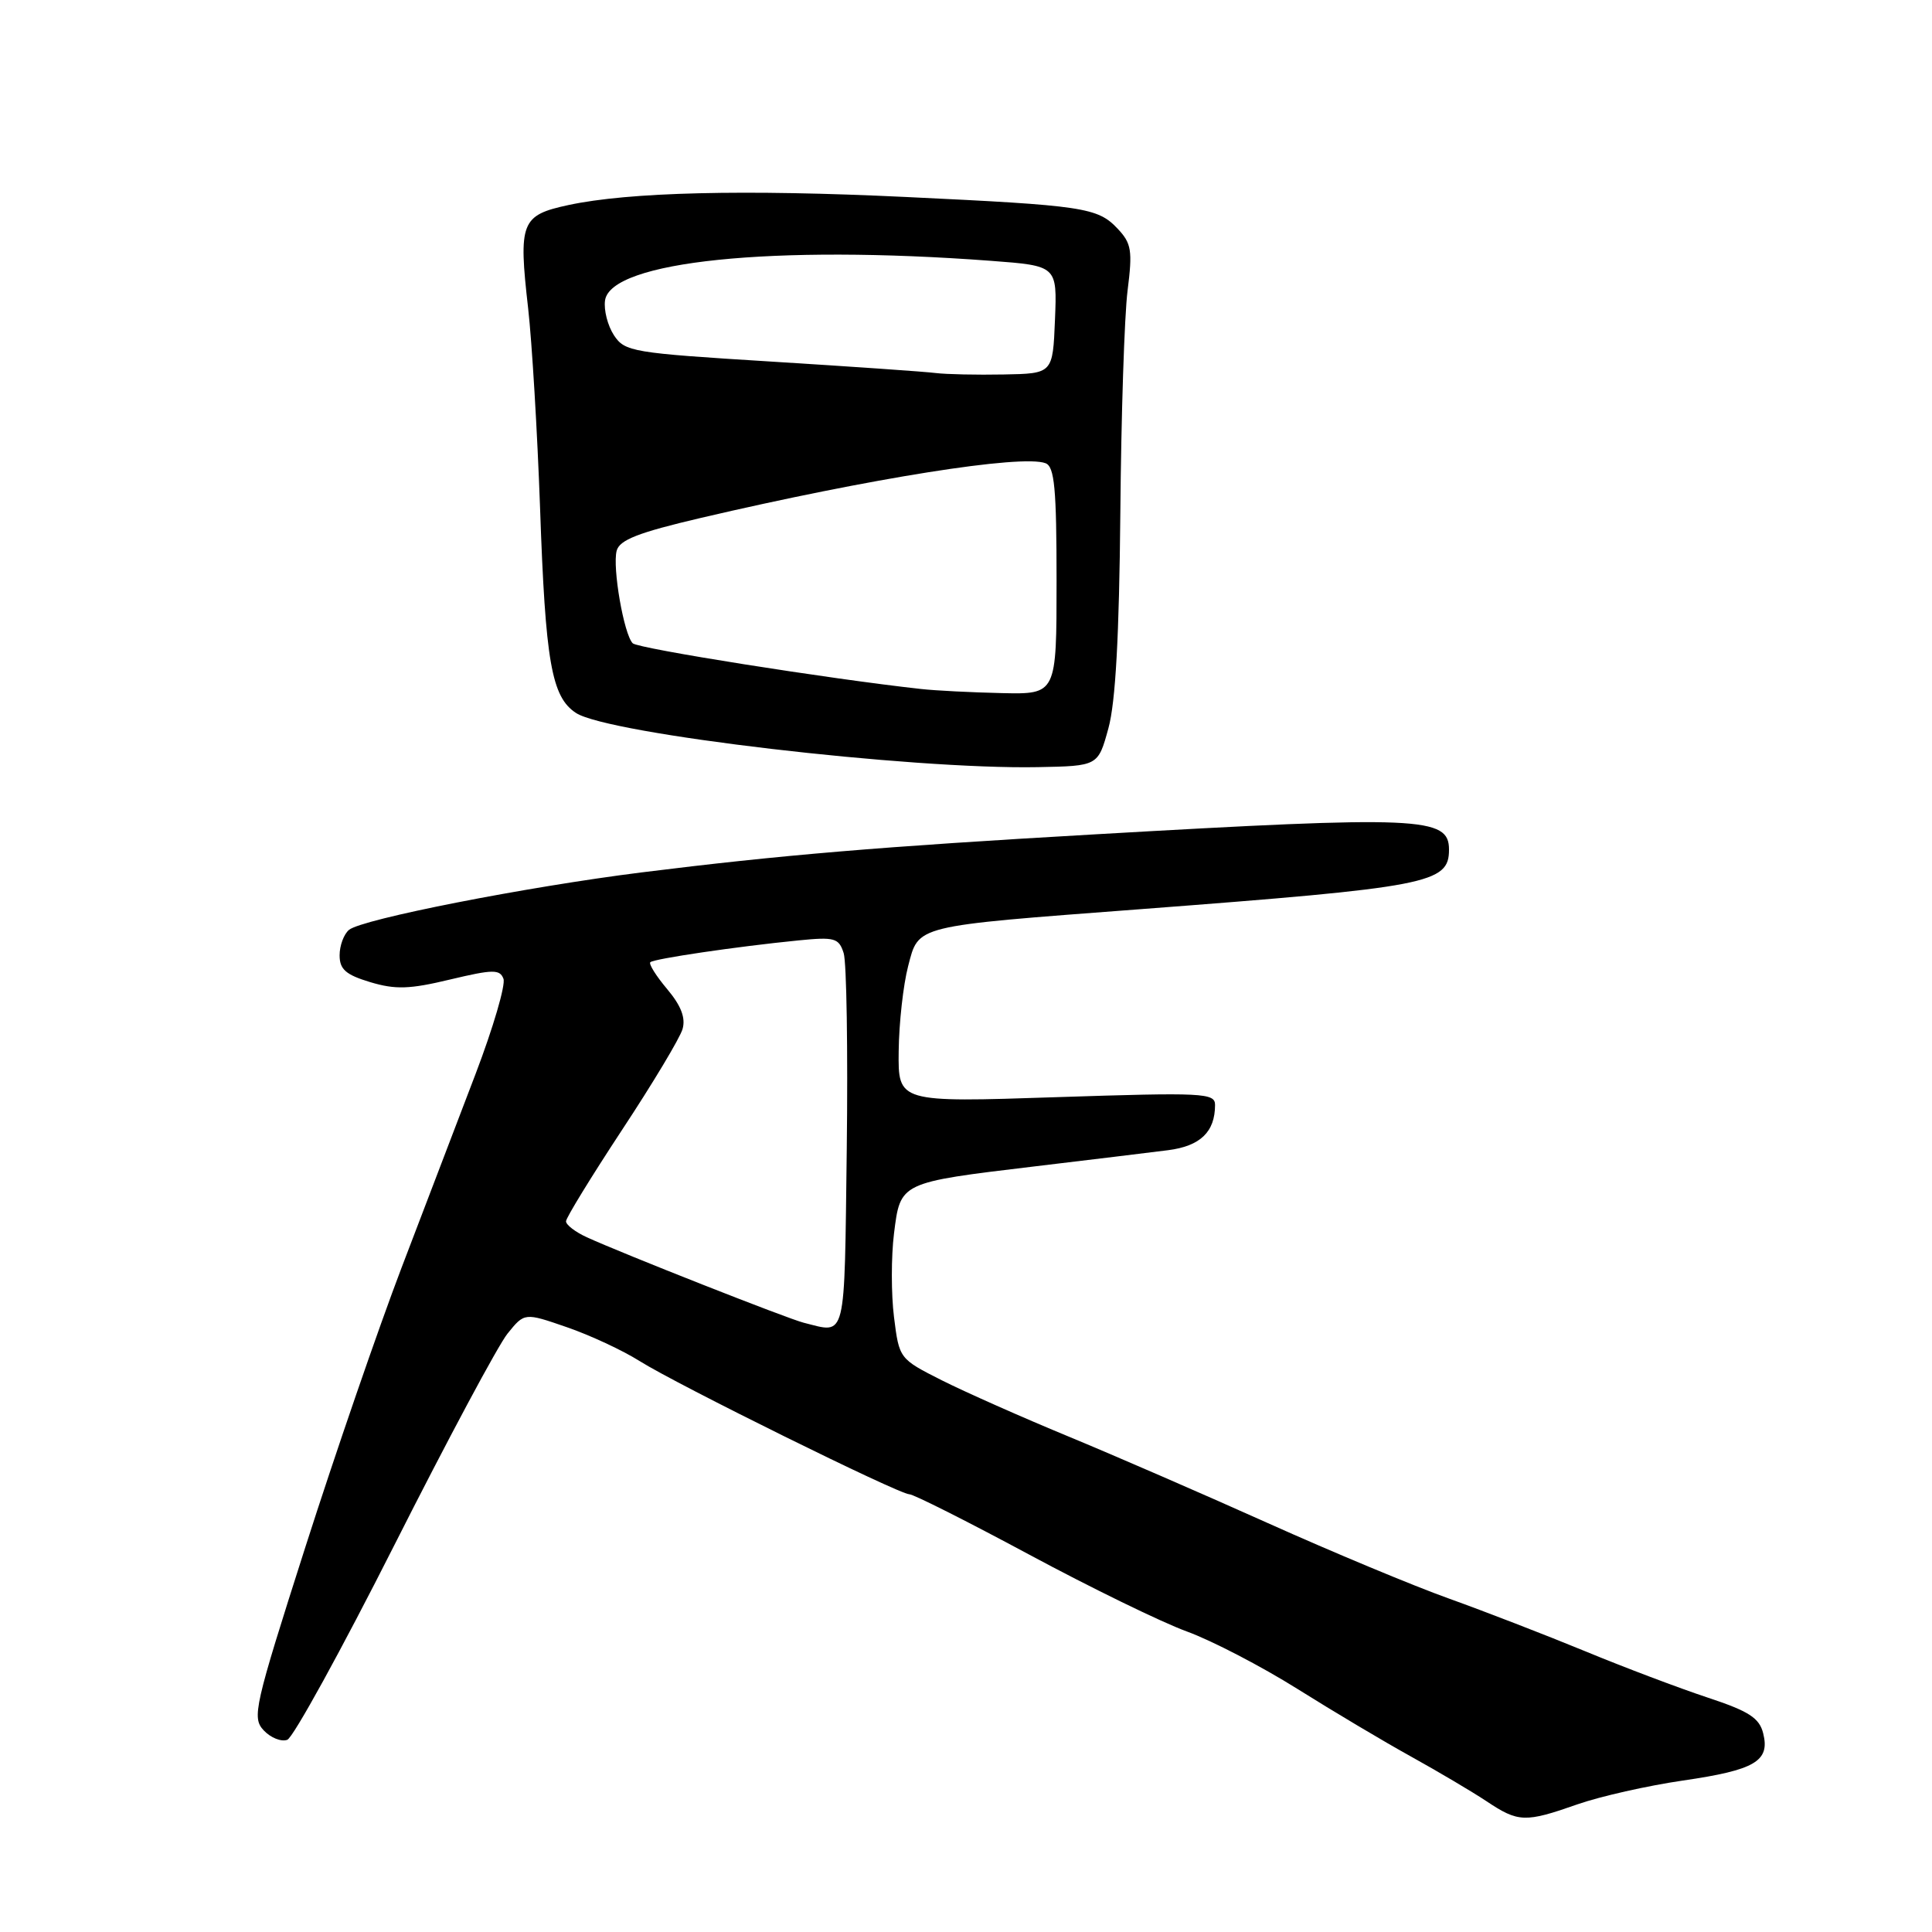 <?xml version="1.0" encoding="UTF-8" standalone="no"?>
<!DOCTYPE svg PUBLIC "-//W3C//DTD SVG 1.1//EN" "http://www.w3.org/Graphics/SVG/1.1/DTD/svg11.dtd" >
<svg xmlns="http://www.w3.org/2000/svg" xmlns:xlink="http://www.w3.org/1999/xlink" version="1.1" viewBox="0 0 256 256">
 <g >
 <path fill="currentColor"
d=" M 209.03 239.08 C 212.04 238.03 218.32 236.61 223.00 235.93 C 232.56 234.54 234.56 233.36 233.63 229.67 C 233.12 227.63 231.73 226.74 226.25 224.93 C 222.54 223.70 215.22 220.94 210.00 218.78 C 204.78 216.63 196.68 213.50 192.00 211.82 C 187.32 210.15 176.53 205.65 168.00 201.82 C 159.47 197.99 147.55 192.81 141.50 190.31 C 135.45 187.81 127.95 184.48 124.82 182.91 C 119.16 180.05 119.15 180.04 118.46 174.52 C 118.08 171.49 118.08 166.50 118.46 163.45 C 119.31 156.63 119.19 156.70 137.12 154.55 C 144.48 153.67 152.41 152.71 154.75 152.41 C 159.04 151.87 161.00 149.99 161.00 146.41 C 161.00 144.82 159.47 144.74 140.00 145.38 C 119.00 146.08 119.00 146.08 119.08 139.29 C 119.12 135.55 119.69 130.49 120.33 128.03 C 121.76 122.55 120.93 122.76 151.00 120.48 C 189.40 117.56 192.00 117.06 192.00 112.58 C 192.00 108.23 188.33 108.07 145.00 110.56 C 116.58 112.19 103.42 113.30 85.00 115.60 C 69.75 117.51 47.96 121.79 46.25 123.21 C 45.56 123.78 45.00 125.30 45.00 126.58 C 45.00 128.45 45.82 129.16 49.06 130.14 C 52.40 131.14 54.28 131.08 59.64 129.79 C 65.31 128.44 66.23 128.42 66.71 129.69 C 67.02 130.49 65.35 136.18 63.01 142.32 C 60.66 148.47 56.25 160.03 53.20 168.00 C 50.16 175.97 44.42 192.62 40.46 205.00 C 33.68 226.20 33.36 227.60 34.95 229.29 C 35.87 230.27 37.28 230.83 38.07 230.53 C 38.86 230.22 45.24 218.62 52.25 204.74 C 59.26 190.86 66.01 178.24 67.25 176.71 C 69.50 173.92 69.50 173.92 75.11 175.86 C 78.19 176.92 82.52 178.94 84.74 180.34 C 89.69 183.46 119.12 198.00 120.50 198.00 C 121.05 198.00 128.18 201.59 136.35 205.98 C 144.51 210.37 153.92 214.96 157.24 216.17 C 160.57 217.38 167.16 220.81 171.90 223.78 C 176.63 226.75 183.43 230.80 187.00 232.77 C 190.57 234.75 195.07 237.41 196.98 238.68 C 201.20 241.49 202.08 241.52 209.03 239.08 Z  M 146.87 96.50 C 147.82 93.05 148.30 84.22 148.45 68.00 C 148.56 55.07 148.99 41.80 149.41 38.50 C 150.08 33.19 149.93 32.25 148.09 30.30 C 145.44 27.49 143.60 27.22 120.00 26.10 C 98.63 25.08 83.32 25.45 75.32 27.17 C 69.04 28.52 68.68 29.44 69.98 40.84 C 70.49 45.34 71.20 57.23 71.56 67.26 C 72.27 87.73 73.08 92.35 76.32 94.47 C 80.58 97.27 120.67 101.97 137.50 101.65 C 145.50 101.50 145.50 101.50 146.87 96.50 Z  M 106.50 175.27 C 104.40 174.75 82.49 166.11 77.75 163.94 C 76.24 163.25 75.00 162.30 75.00 161.83 C 75.00 161.37 78.34 155.93 82.41 149.74 C 86.49 143.56 90.10 137.54 90.44 136.36 C 90.87 134.88 90.25 133.26 88.41 131.07 C 86.95 129.34 85.94 127.73 86.17 127.50 C 86.63 127.04 97.63 125.42 105.79 124.61 C 110.60 124.13 111.15 124.29 111.79 126.29 C 112.18 127.51 112.36 139.19 112.20 152.25 C 111.87 178.05 112.21 176.69 106.50 175.27 Z  M 122.00 91.29 C 109.91 89.96 84.54 85.94 83.84 85.24 C 82.67 84.07 81.13 75.21 81.71 72.98 C 82.09 71.54 84.57 70.57 92.85 68.63 C 115.35 63.37 135.42 60.18 138.54 61.38 C 139.73 61.83 140.00 64.73 140.00 76.97 C 140.00 92.00 140.00 92.00 132.75 91.84 C 128.76 91.75 123.92 91.51 122.00 91.29 Z  M 124.00 49.43 C 122.62 49.25 112.81 48.57 102.18 47.91 C 83.77 46.77 82.79 46.61 81.35 44.42 C 80.52 43.15 79.99 41.08 80.17 39.81 C 80.91 34.62 102.45 32.40 131.29 34.56 C 140.08 35.22 140.08 35.22 139.79 42.36 C 139.50 49.50 139.50 49.50 133.00 49.62 C 129.43 49.69 125.38 49.60 124.00 49.43 Z "/>
</g>
</svg>